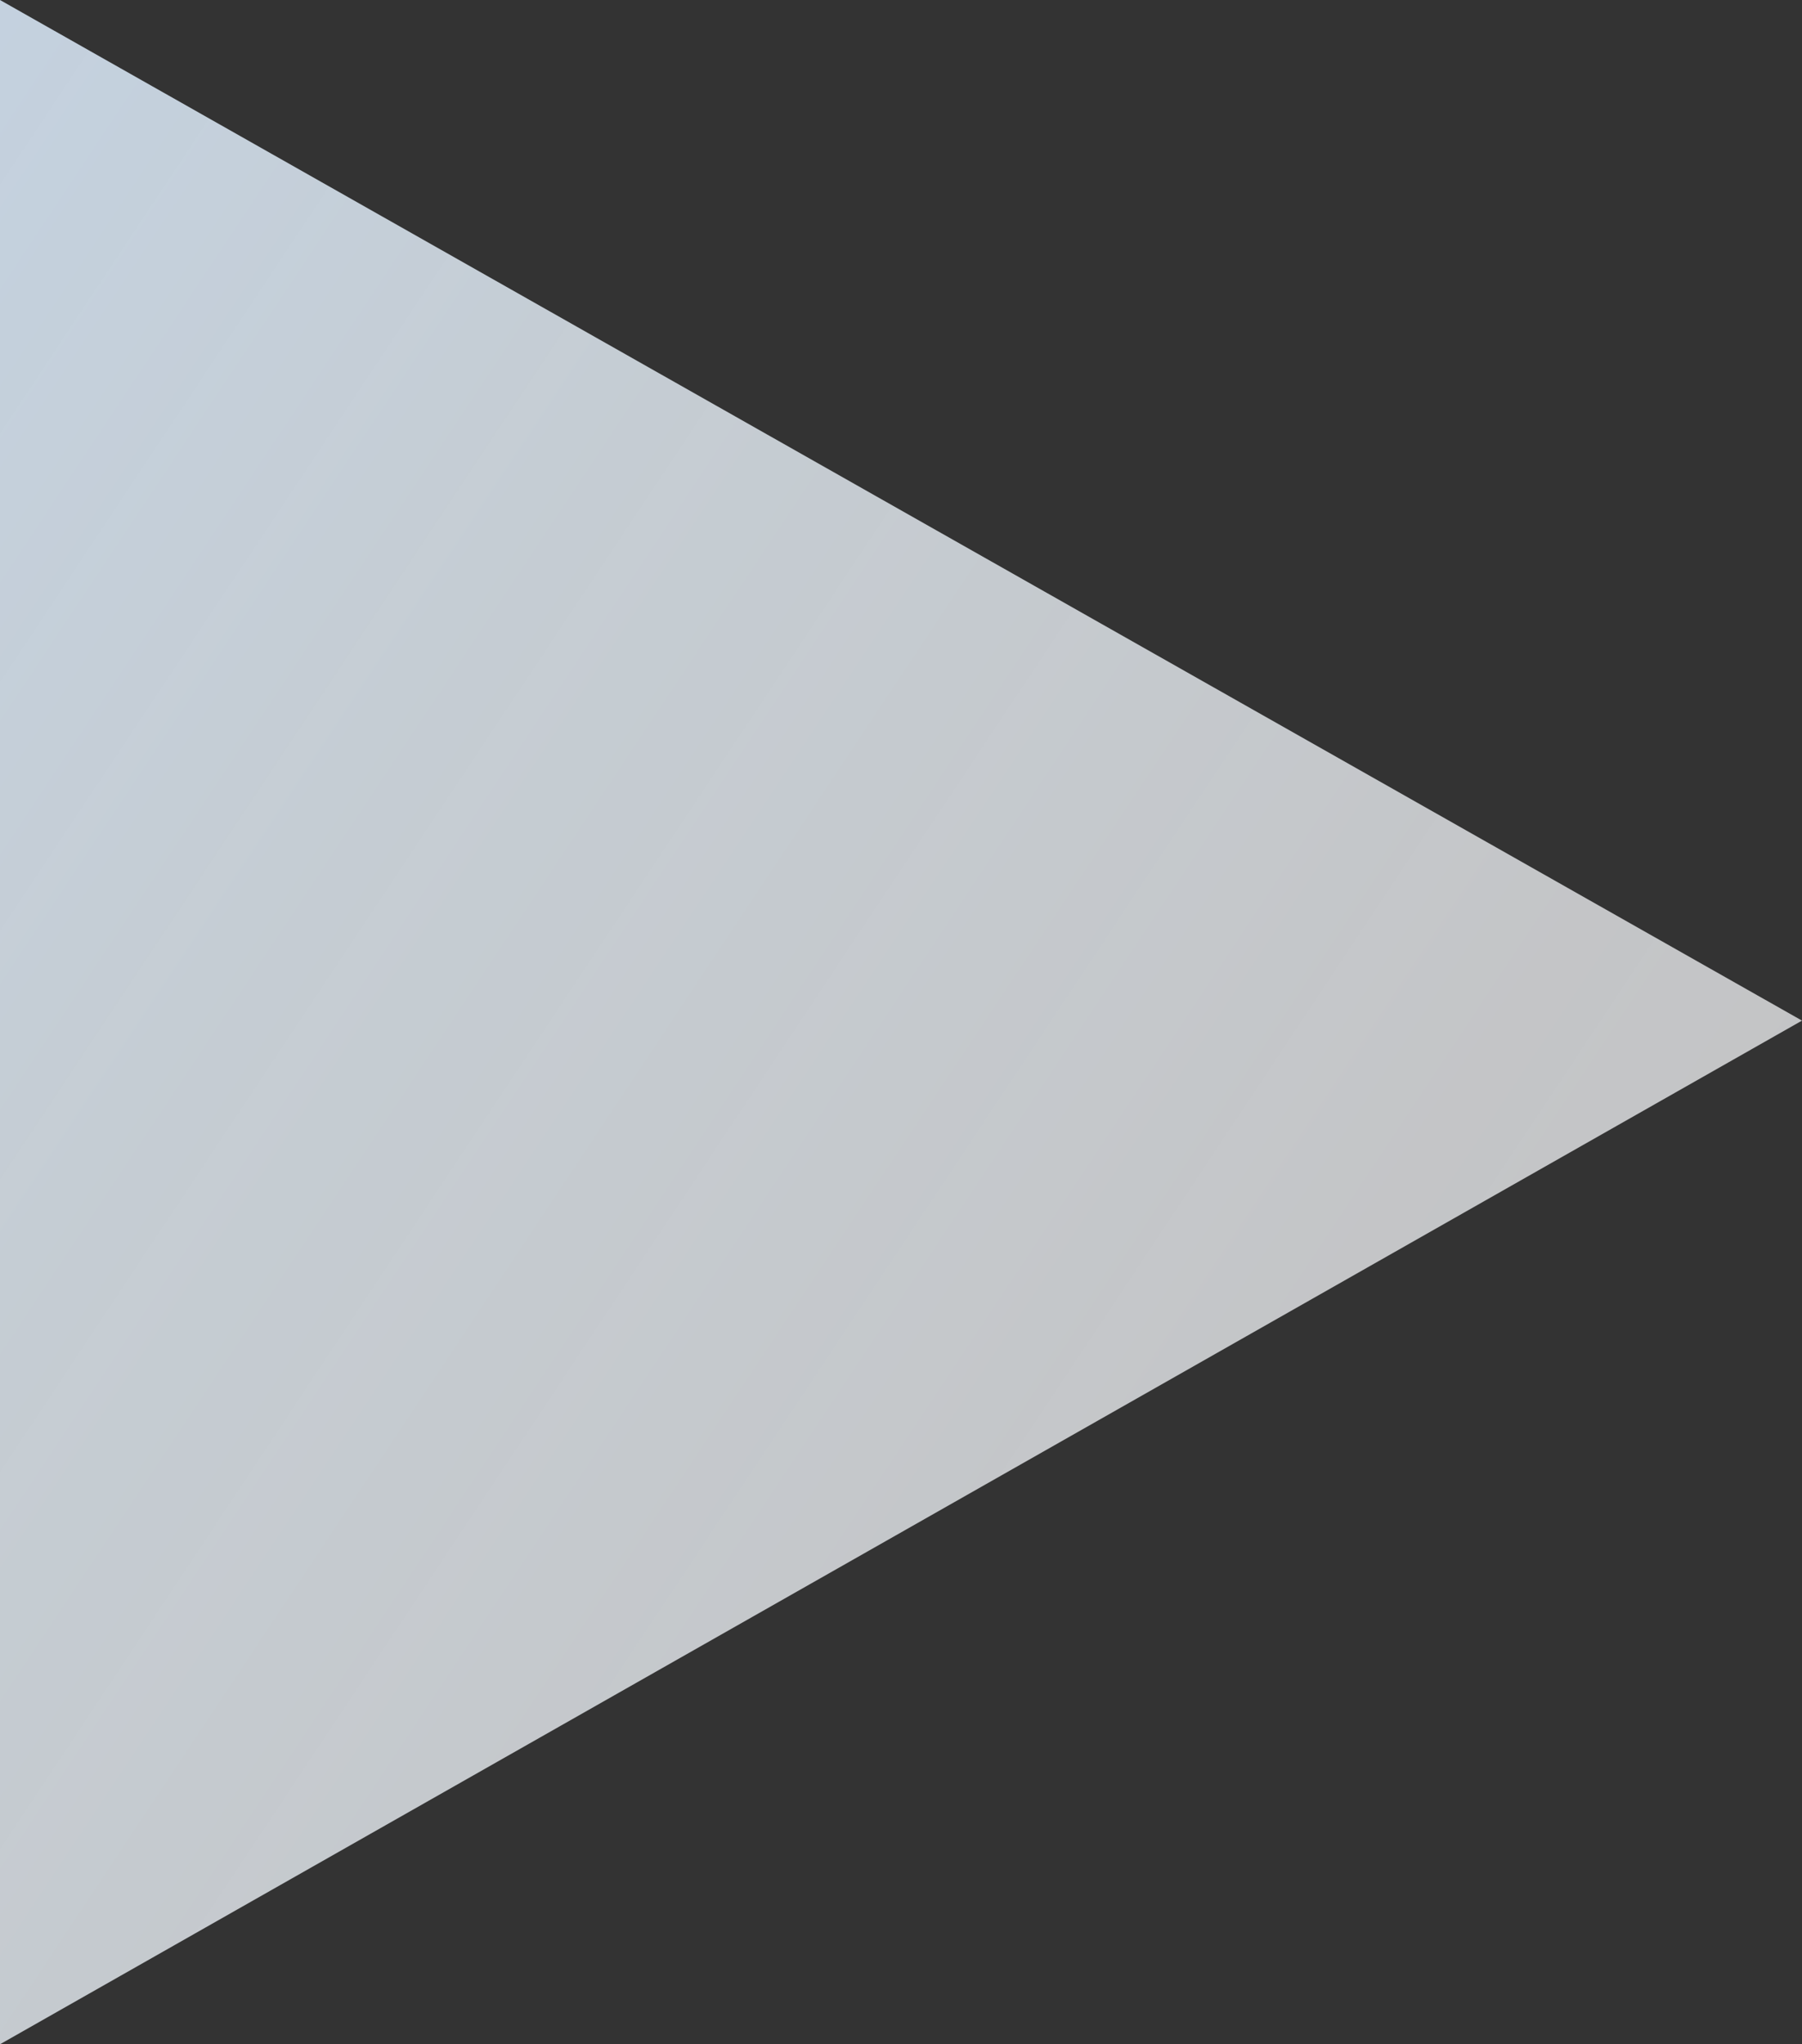 <?xml version="1.0" encoding="UTF-8"?>
<svg width="574px" height="651px" viewBox="0 0 574 651" version="1.1" xmlns="http://www.w3.org/2000/svg" xmlns:xlink="http://www.w3.org/1999/xlink">
    <rect x="0" y="0" width="574" height="651" fill="#333333" stroke="none"/>
    <!-- Generator: Sketch 60 (88103) - https://sketch.com -->
    <title>triangle left 2</title>
    <desc>Created with Sketch.</desc>
    <defs>
        <linearGradient x1="91.241%" y1="105.936%" x2="-33.62%" y2="12.164%" id="linearGradient-1">
            <stop stop-color="#FFFFFF" stop-opacity="0.7" offset="0%"></stop>
            <stop stop-color="#F7F9FC" stop-opacity="0.74" offset="26%"></stop>
            <stop stop-color="#E1EAF2" stop-opacity="0.84" offset="62%"></stop>
            <stop stop-color="#C1D2E4" offset="100%"></stop>
        </linearGradient>
    </defs>
    <g id="Page-1" stroke="none" stroke-width="1" fill="none" fill-rule="evenodd">
        <g id="Optimize-benefits-of-time-tracking" transform="translate(-343, -2717)" fill="url(#linearGradient-1)" fill-rule="nonzero">
            <g id="triangle-left-2" transform="translate(343, 2717)">
                <polygon id="Shape" points="0 0 0 651 574 325.017"></polygon>
            </g>
        </g>
    </g>
</svg>